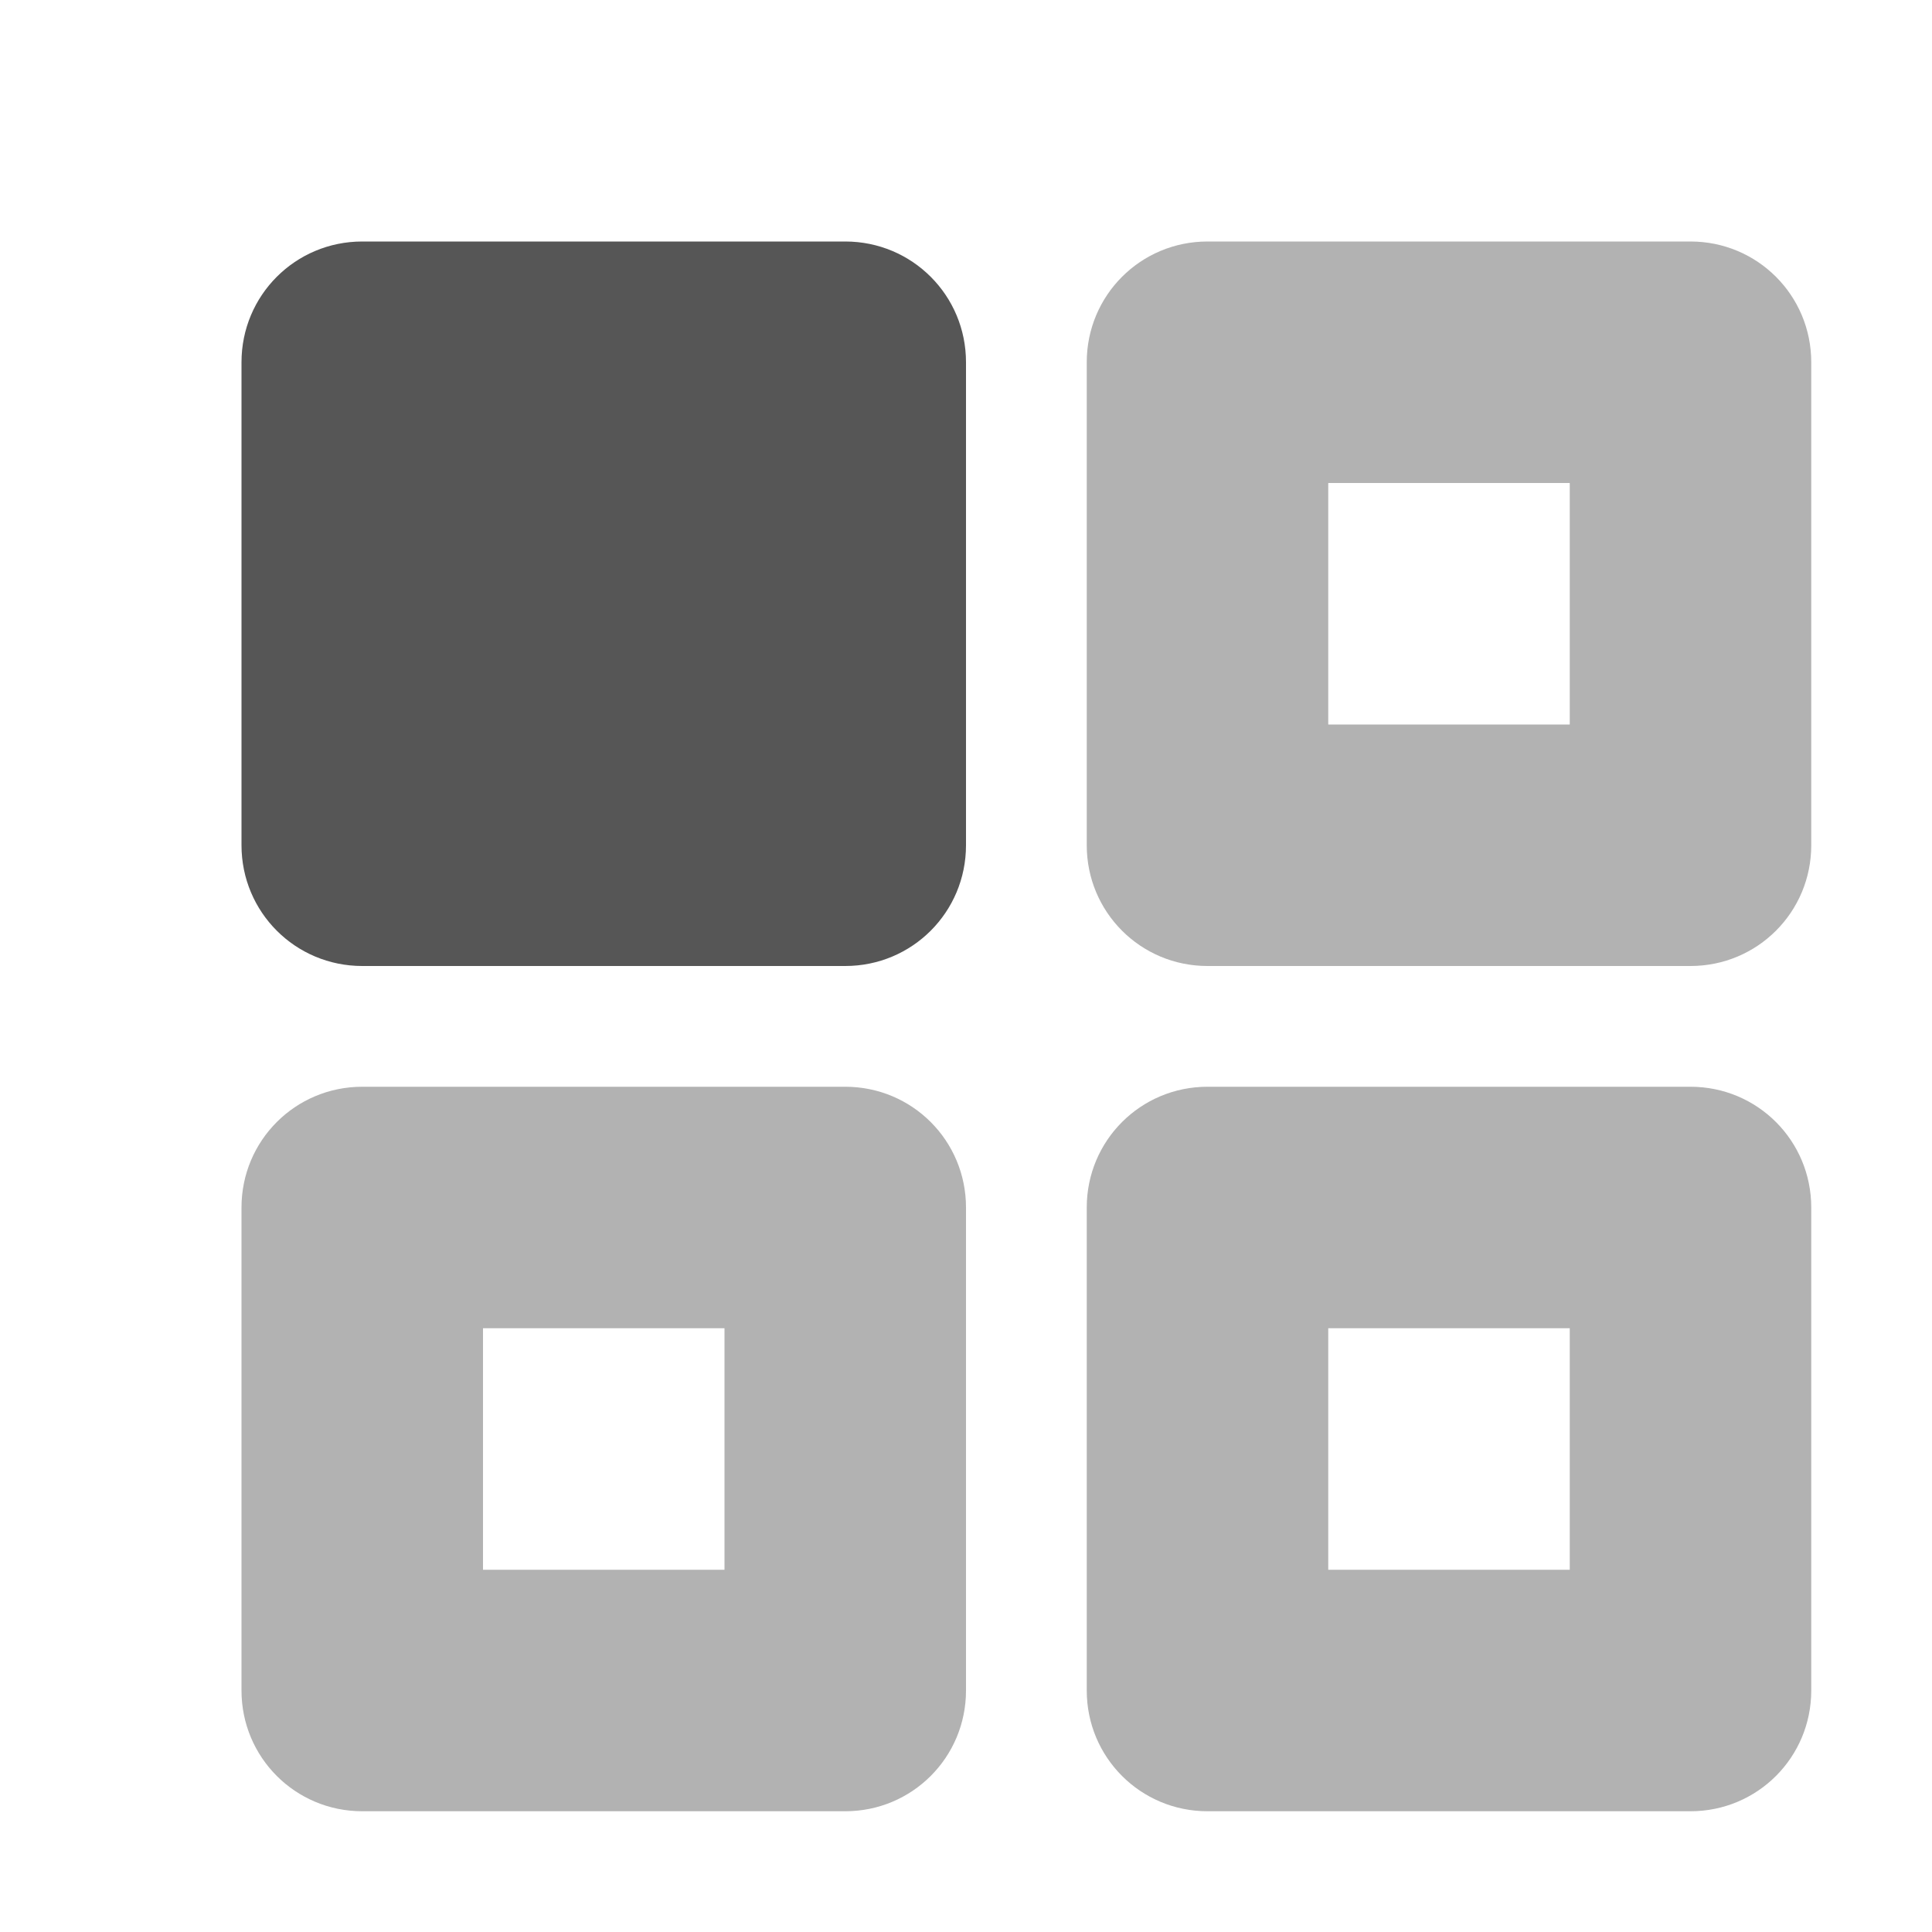 <svg version="1.1" viewBox="0 0 16 16" xmlns="http://www.w3.org/2000/svg">
<style type="text/css" id="current-color-scheme">
  .ColorScheme-Text {
    color:#565656;
  }
</style>
 <path d="m3 2c-0.554 0-1 0.446-1 1v4c0 0.554 0.446 1 1 1h4c0.554 0 1-0.446 1-1v-4c0-0.554-0.446-1-1-1z" class="ColorScheme-Text" style="fill:currentColor"/>
 <path d="m10 2c-0.554 0-1 0.446-1 1v4c0 0.554 0.446 1 1 1h4c0.554 0 1-0.446 1-1v-4c0-0.554-0.446-1-1-1h-4zm1 2h2v2h-2v-2zm-8 5c-0.554 0-1 0.446-1 1v4c0 0.554 0.446 1 1 1h4c0.554 0 1-0.446 1-1v-4c0-0.554-0.446-1-1-1h-4zm7 0c-0.554 0-1 0.446-1 1v4c0 0.554 0.446 1 1 1h4c0.554 0 1-0.446 1-1v-4c0-0.554-0.446-1-1-1h-4zm-6 2h2v2h-2v-2zm7 0h2v2h-2v-2z" opacity=".45" class="ColorScheme-Text" style="fill:currentColor"/>
</svg>
